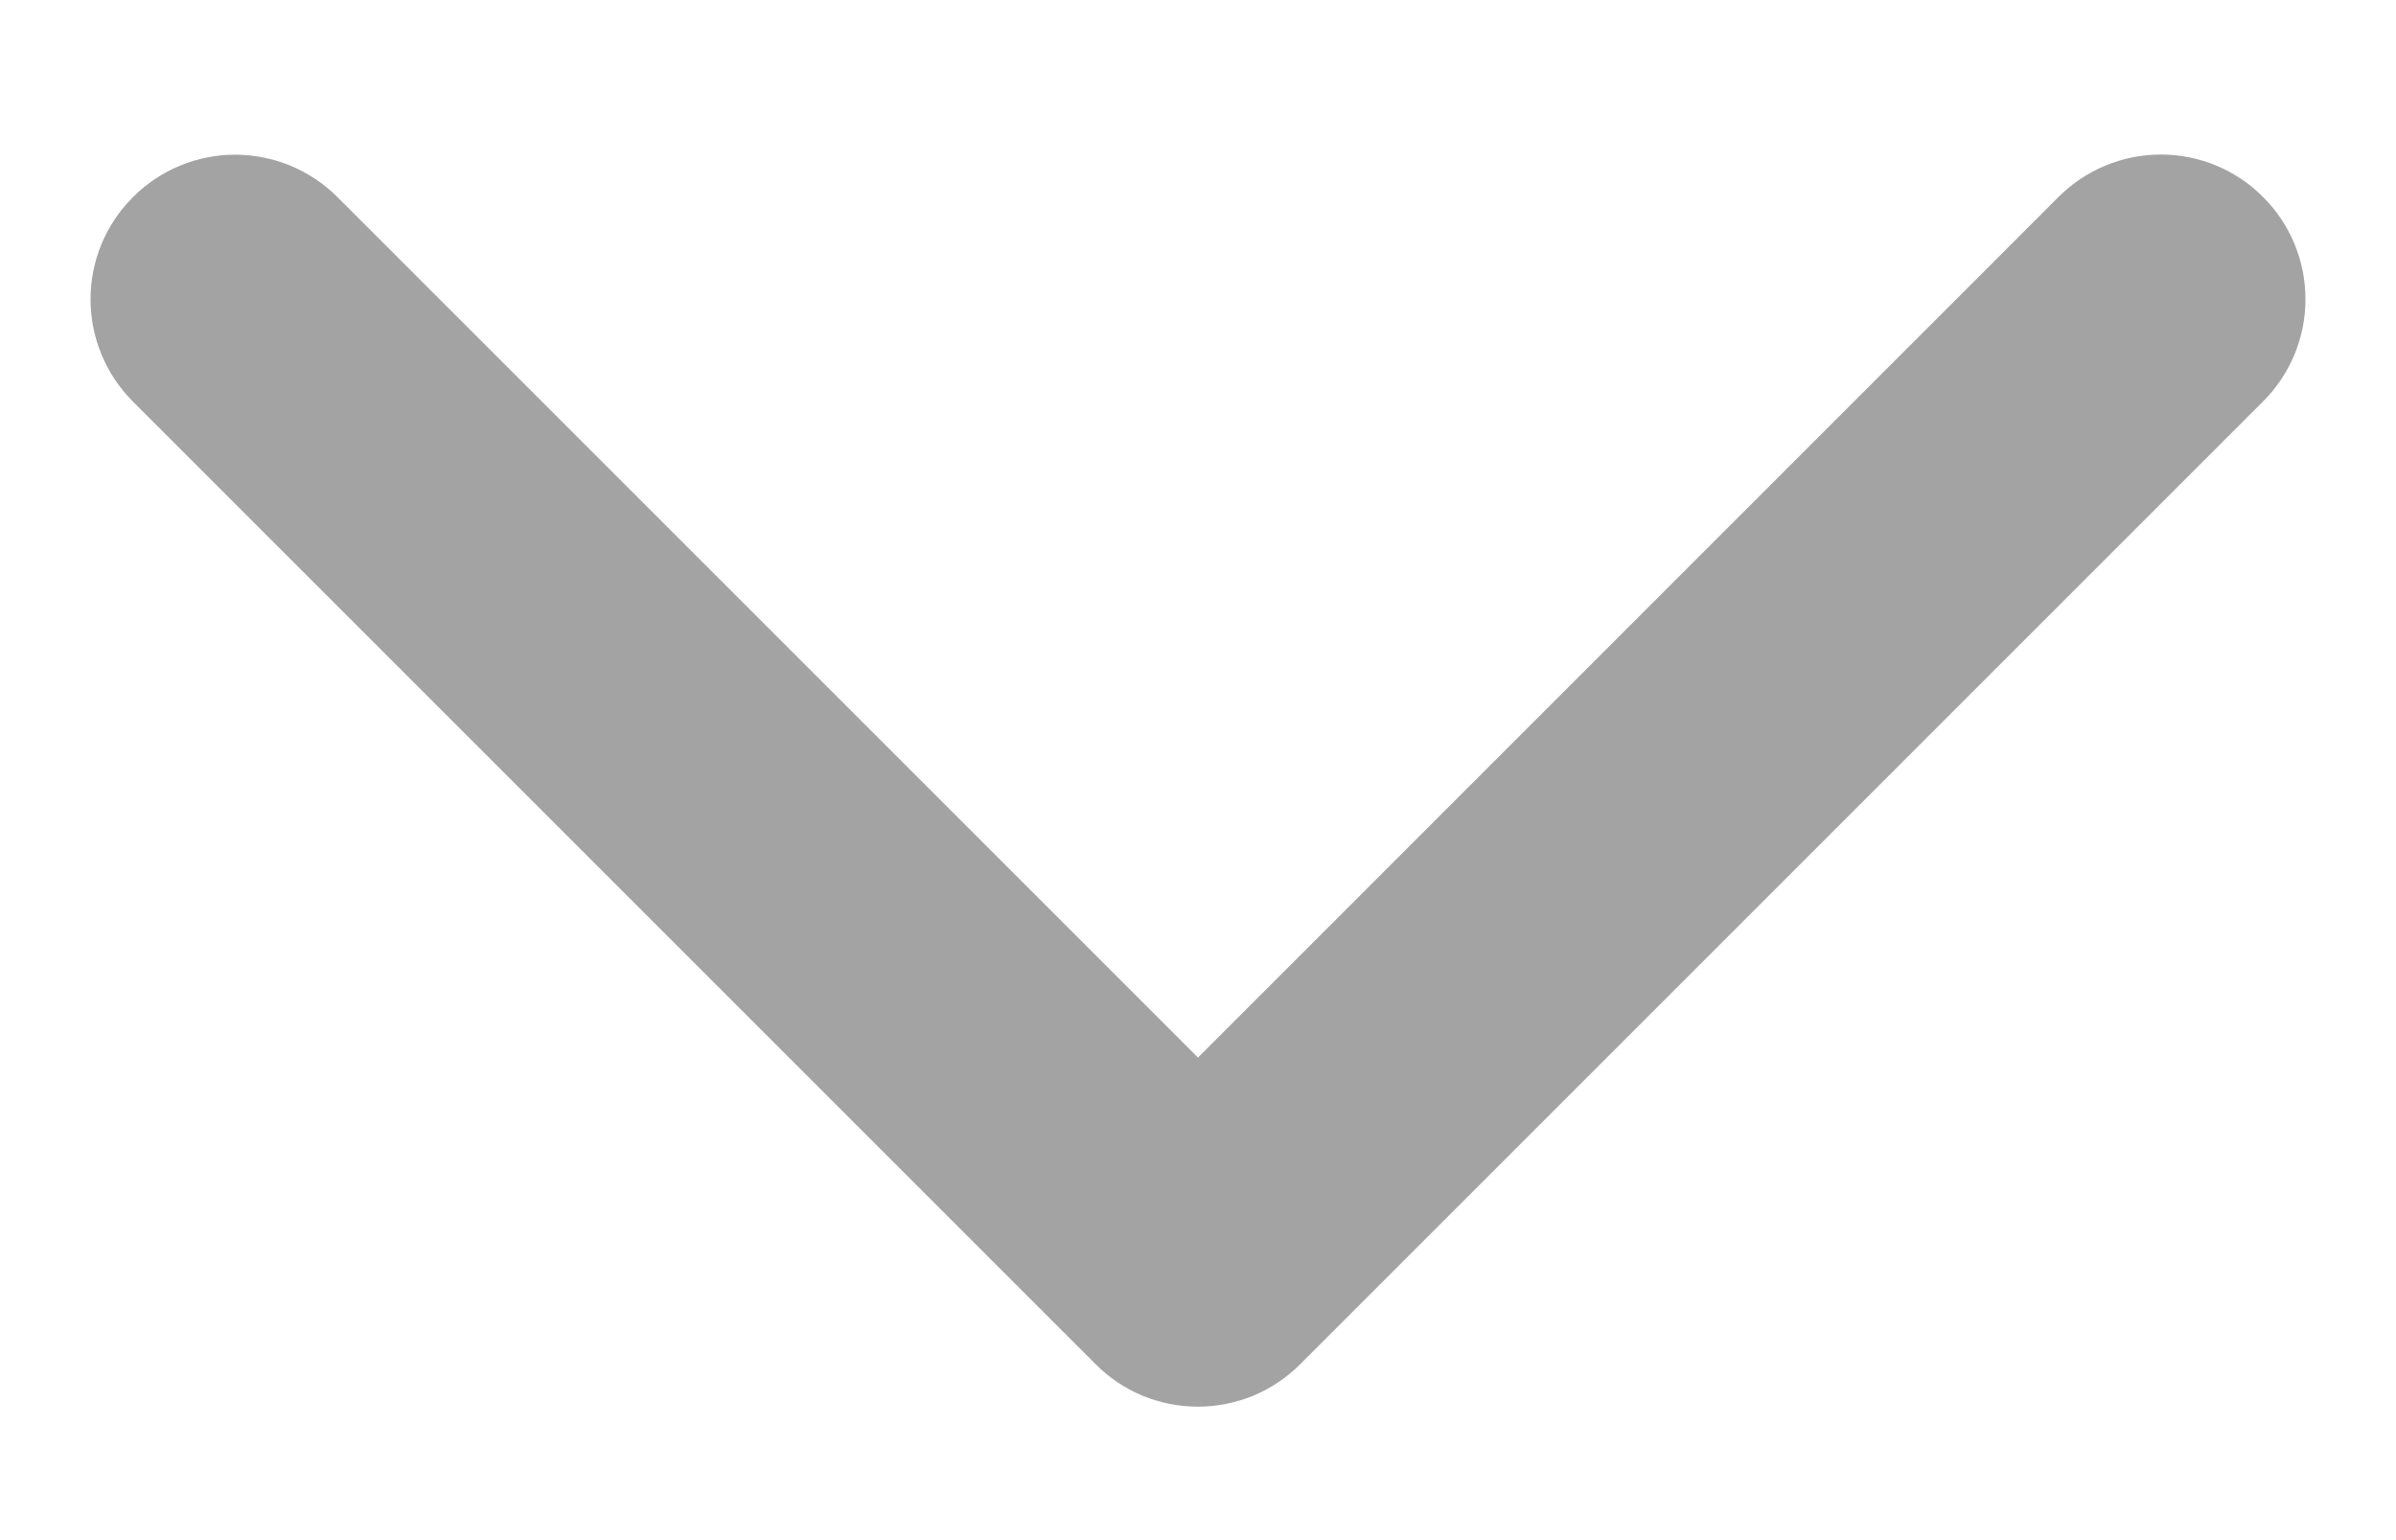 <svg width="14" height="9" viewBox="0 0 14 9" fill="none" xmlns="http://www.w3.org/2000/svg">
<path d="M13.222 2.347L7.597 7.972C7.519 8.051 7.425 8.113 7.323 8.156C7.22 8.198 7.11 8.22 6.999 8.22C6.888 8.22 6.778 8.198 6.676 8.156C6.573 8.113 6.48 8.051 6.402 7.972L0.777 2.347C0.618 2.188 0.529 1.973 0.529 1.749C0.529 1.525 0.618 1.31 0.777 1.152C0.935 0.993 1.15 0.904 1.374 0.904C1.598 0.904 1.813 0.993 1.972 1.152L7 6.18L12.028 1.151C12.187 0.992 12.402 0.903 12.626 0.903C12.85 0.903 13.065 0.992 13.223 1.151C13.382 1.309 13.471 1.524 13.471 1.749C13.471 1.973 13.382 2.188 13.223 2.346L13.222 2.347Z" fill="#A3A3A3"/>
</svg>
